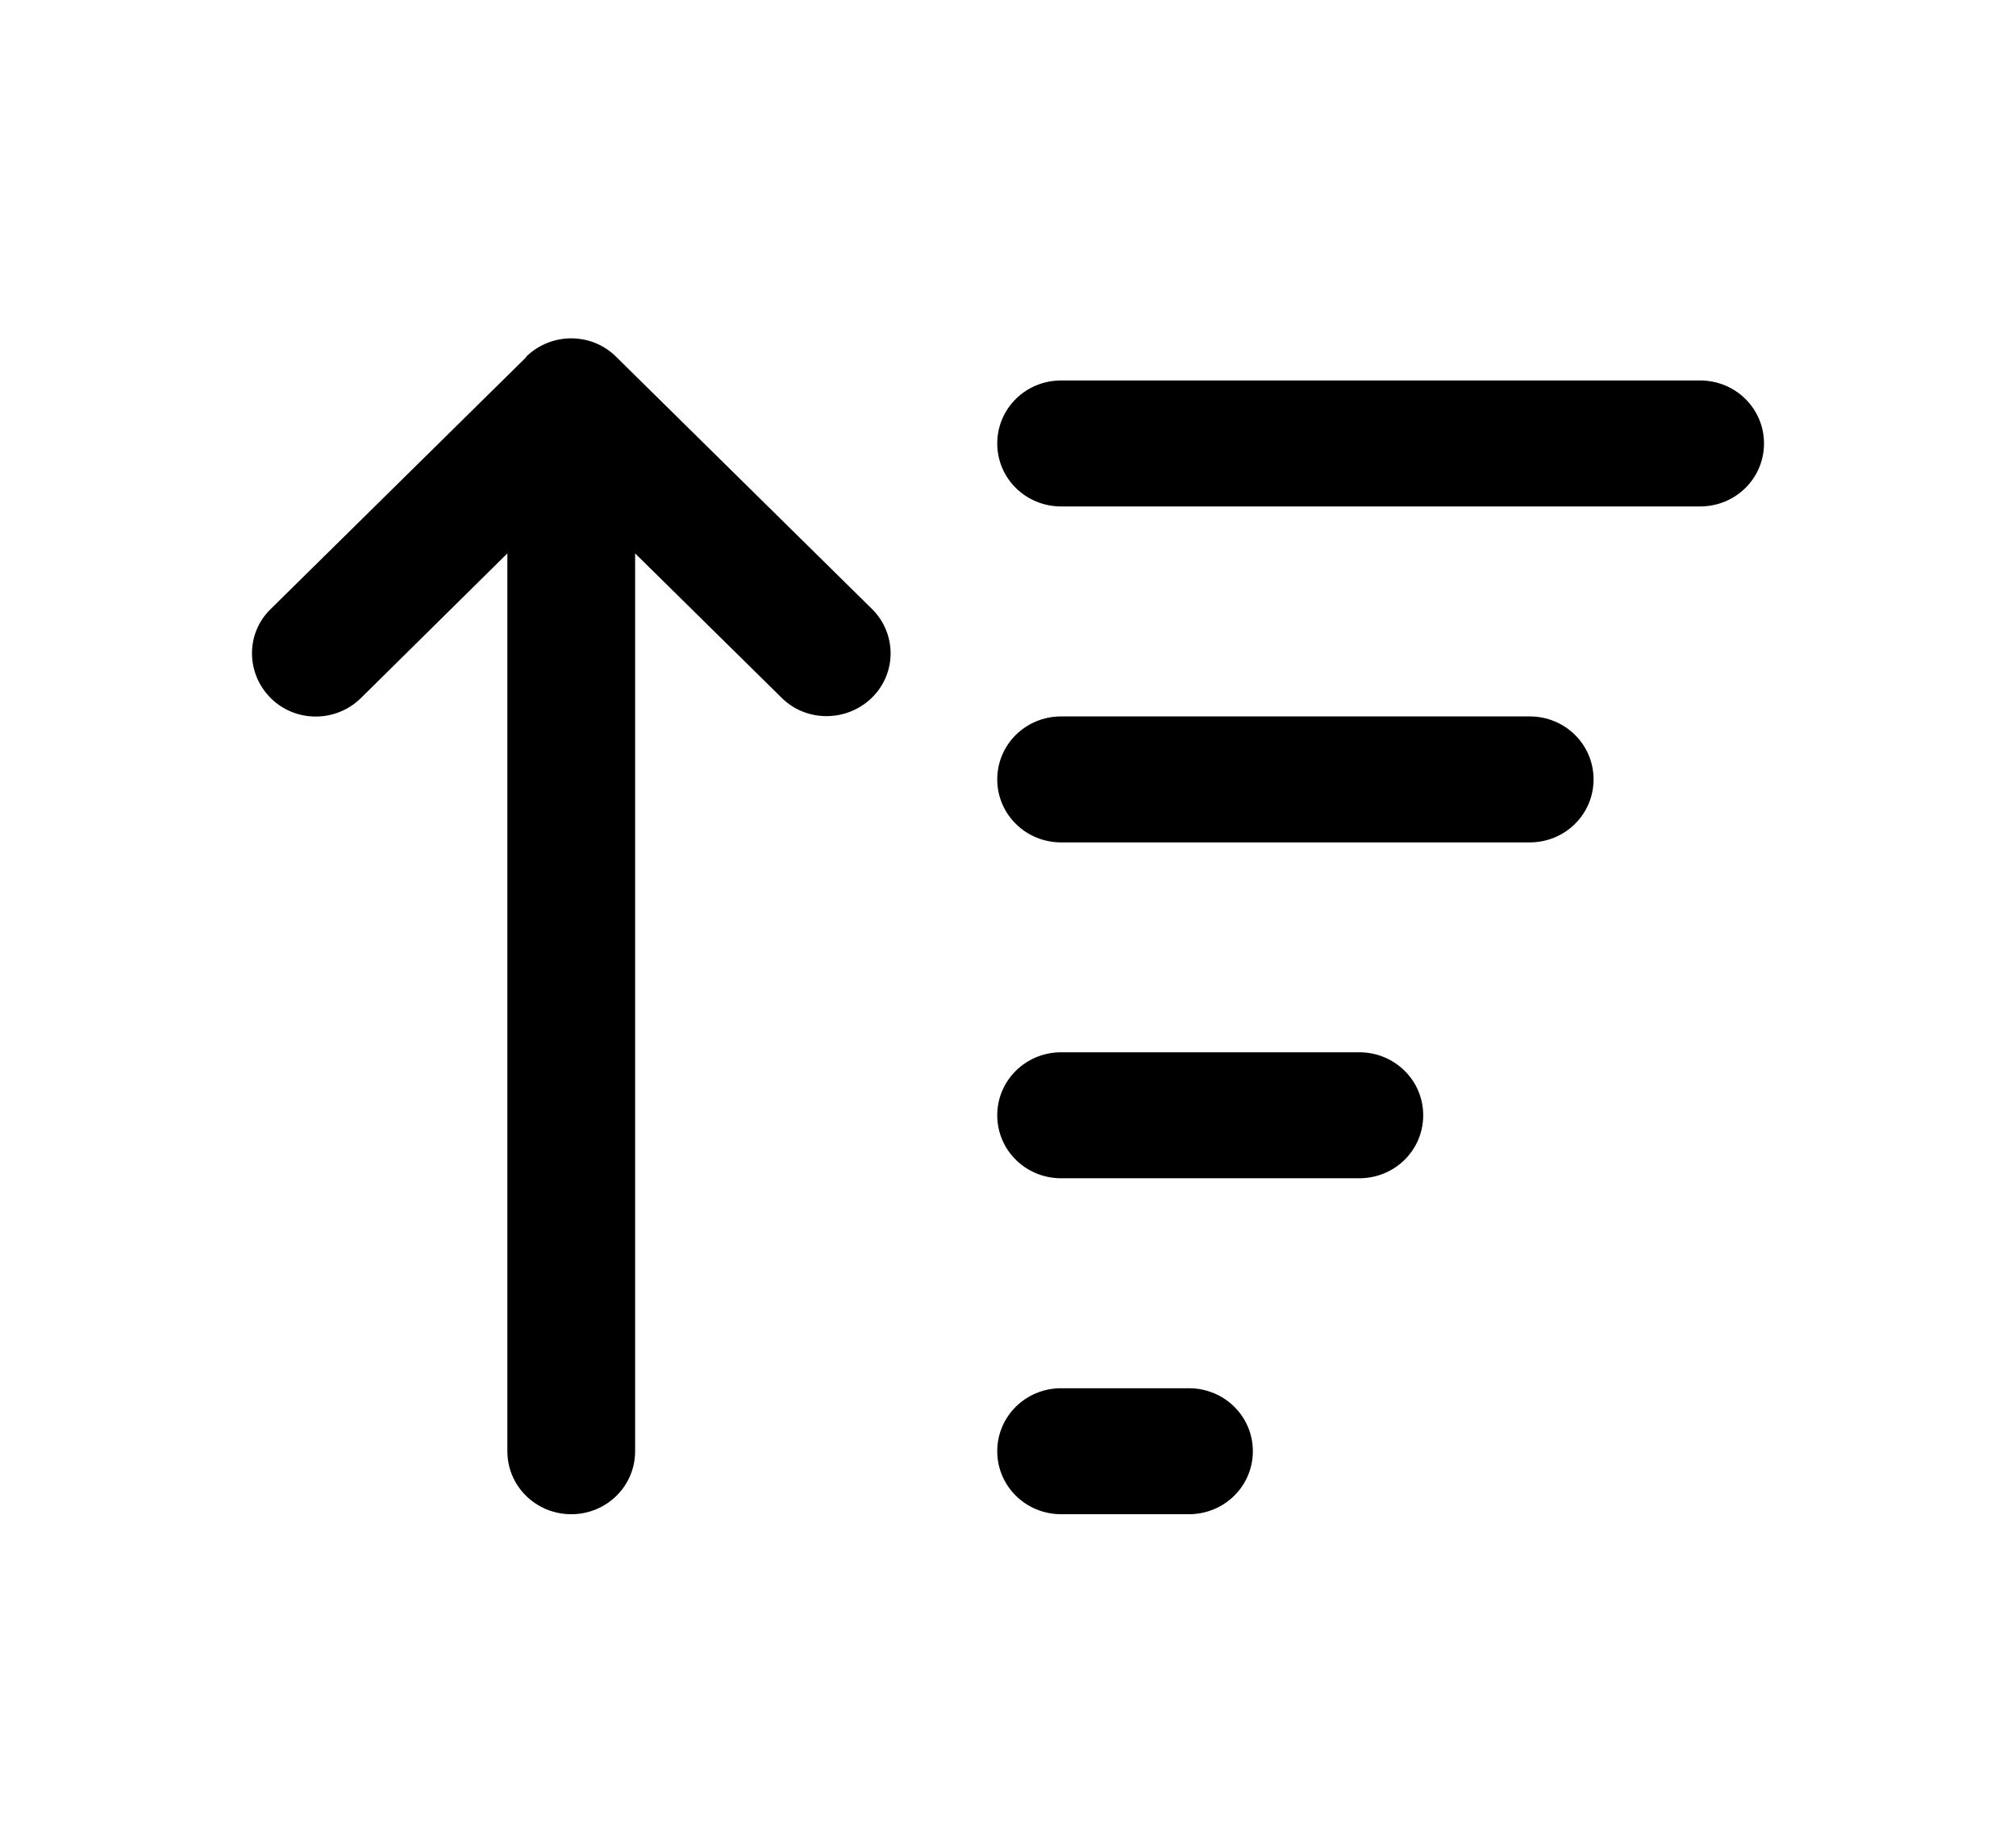 <svg width="24" height="22" viewBox="0 0 24 22" fill="none" xmlns="http://www.w3.org/2000/svg">
<path d="M6.262 4.249C6.56 3.955 7.042 3.955 7.336 4.249L10.379 7.249C10.677 7.542 10.677 8.017 10.379 8.308C10.081 8.598 9.599 8.601 9.305 8.308L7.561 6.589V17.279C7.561 17.694 7.222 18.029 6.801 18.029C6.379 18.029 6.04 17.694 6.04 17.279V6.589L4.297 8.311C3.999 8.605 3.517 8.605 3.222 8.311C2.928 8.017 2.924 7.542 3.222 7.252L6.265 4.252L6.262 4.249ZM12.633 18.029C12.211 18.029 11.872 17.694 11.872 17.279C11.872 16.863 12.211 16.529 12.633 16.529H14.154C14.575 16.529 14.915 16.863 14.915 17.279C14.915 17.694 14.575 18.029 14.154 18.029H12.633ZM12.633 14.029C12.211 14.029 11.872 13.695 11.872 13.279C11.872 12.864 12.211 12.529 12.633 12.529H16.182C16.604 12.529 16.943 12.864 16.943 13.279C16.943 13.695 16.604 14.029 16.182 14.029H12.633ZM12.633 10.03C12.211 10.03 11.872 9.695 11.872 9.28C11.872 8.864 12.211 8.53 12.633 8.53H18.211C18.632 8.53 18.971 8.864 18.971 9.28C18.971 9.695 18.632 10.03 18.211 10.03H12.633ZM12.633 6.03C12.211 6.03 11.872 5.696 11.872 5.28C11.872 4.864 12.211 4.53 12.633 4.53H20.239C20.661 4.53 21 4.864 21 5.28C21 5.696 20.661 6.03 20.239 6.03H12.633Z" fill="black"/>
</svg>
